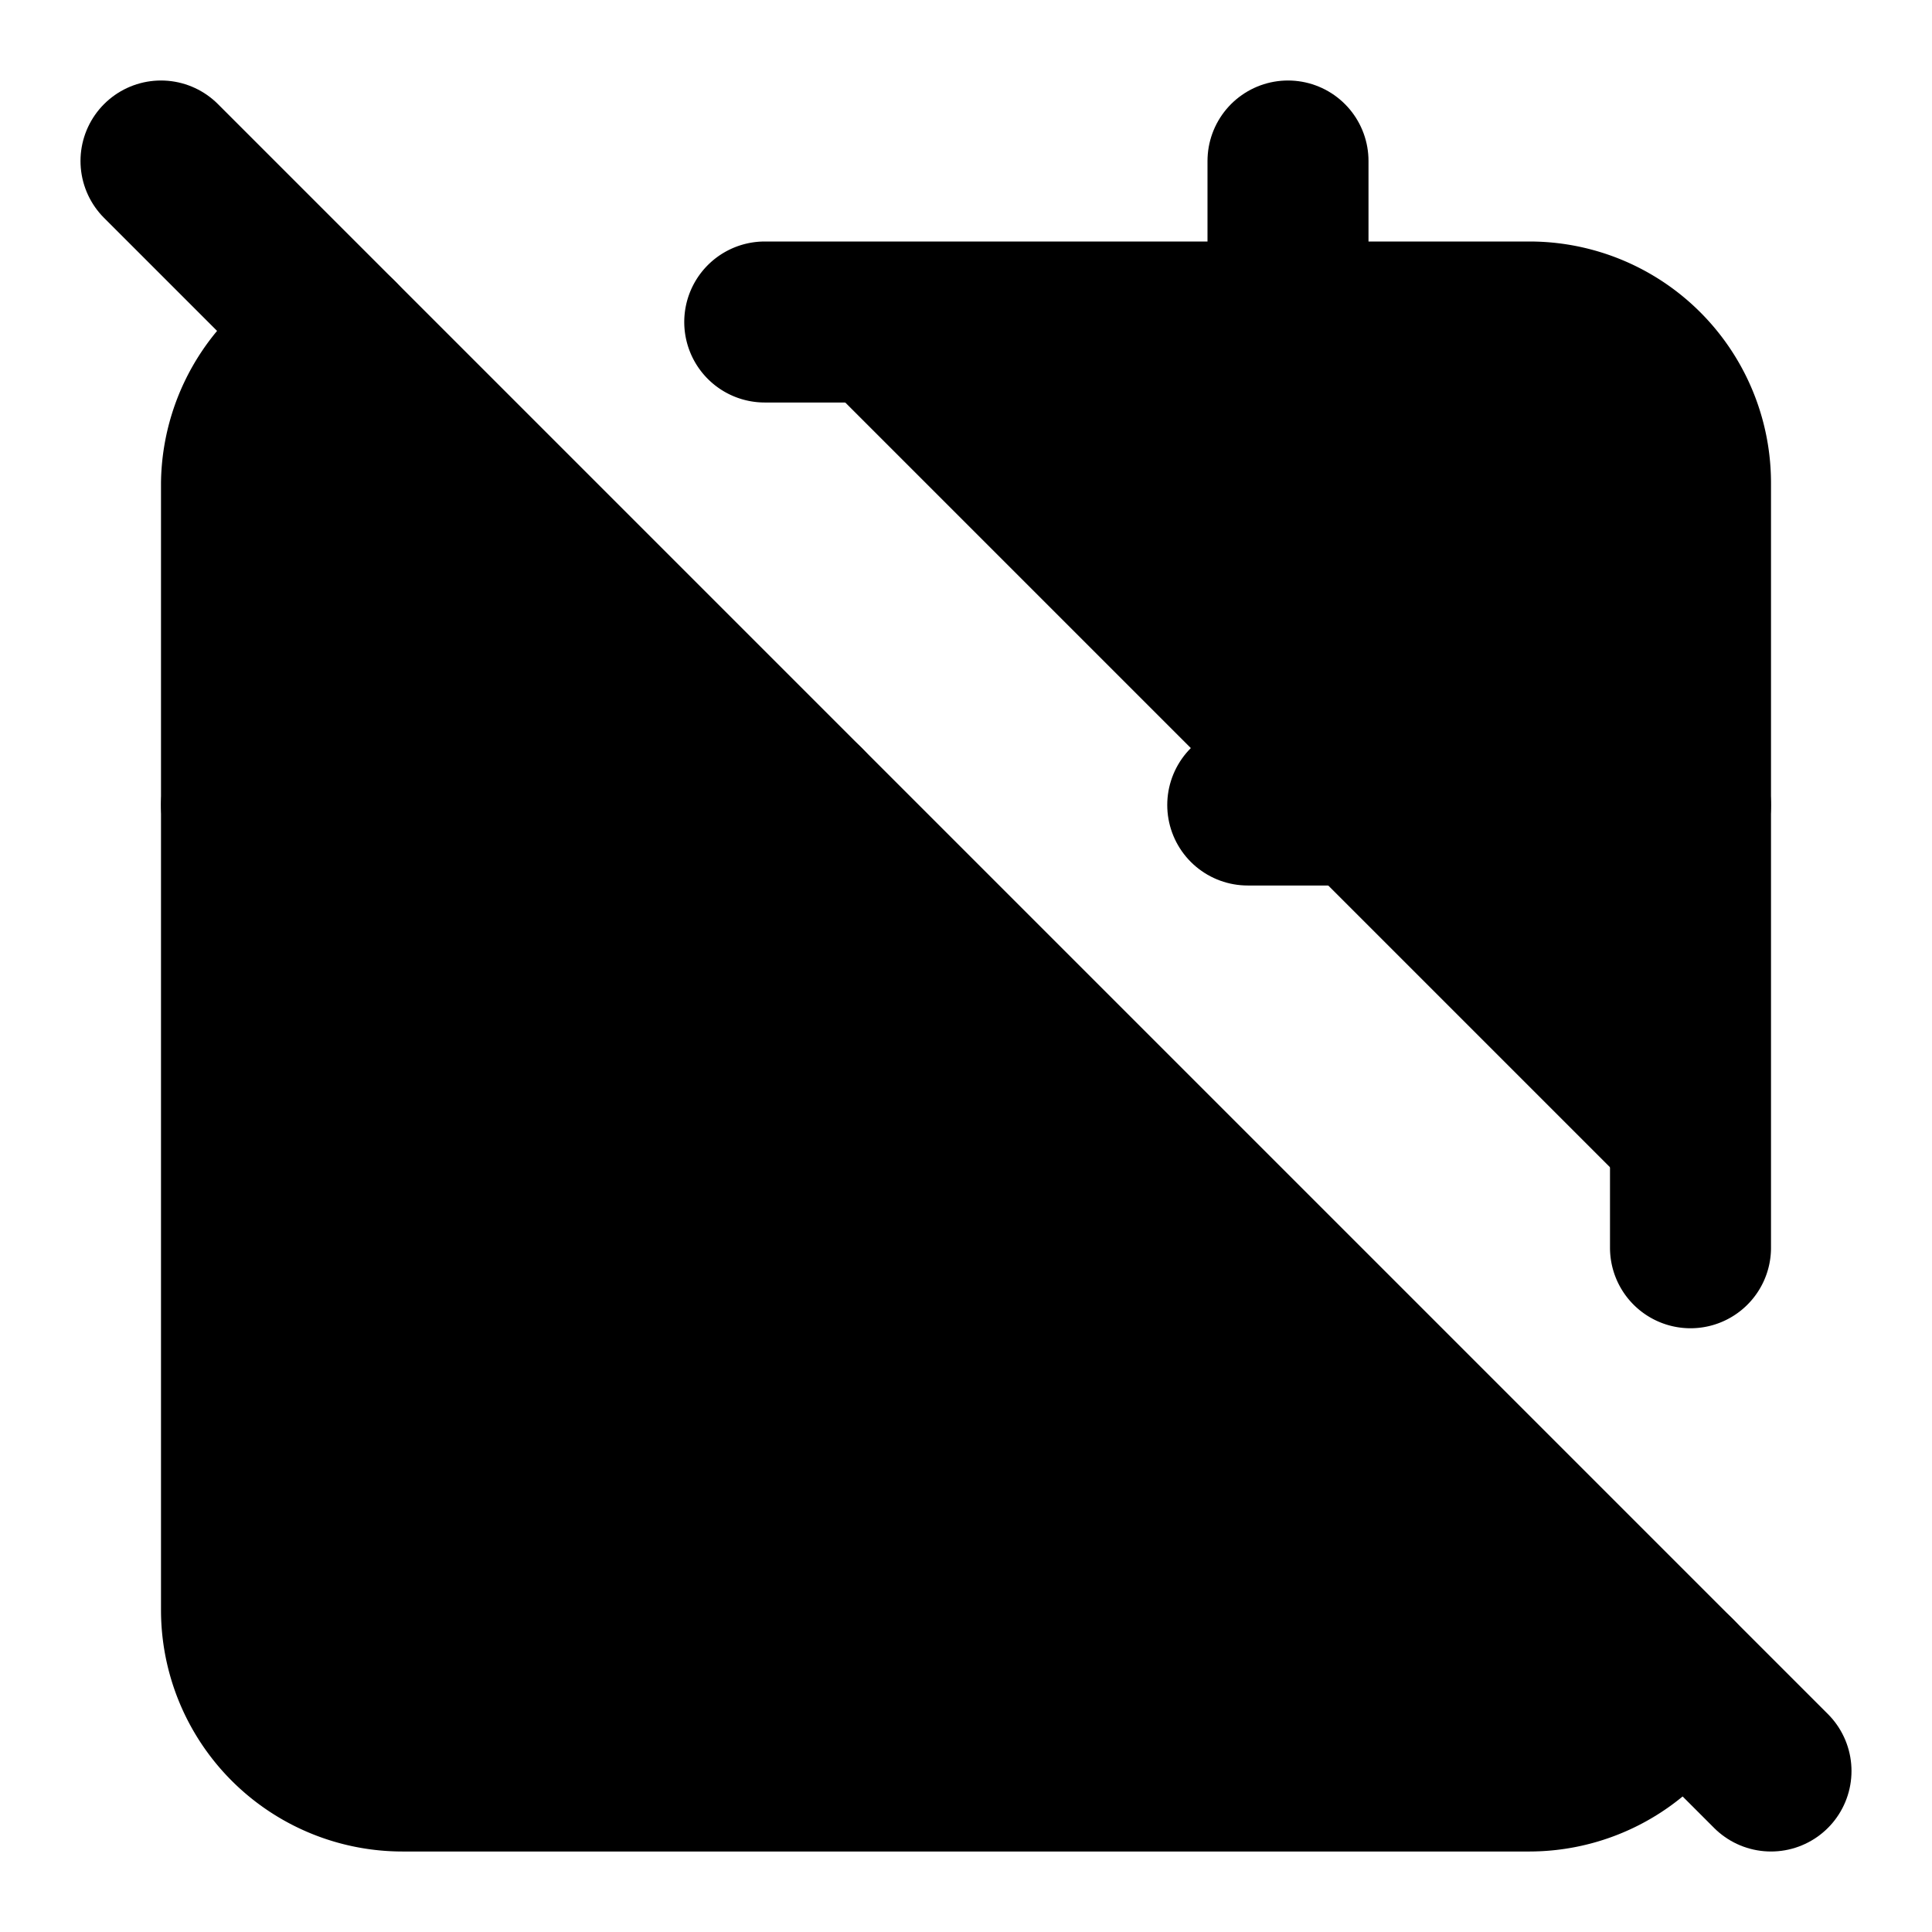 <!-- @license lucide-static v0.428.0 - ISC -->
<svg
    xmlns="http://www.w3.org/2000/svg"
    width="24"
    height="24"
    viewBox="0 0 24 24"
    fill="currentColor"
    stroke="currentColor"
    stroke-width="2"
    stroke-linecap="round"
    stroke-linejoin="round"
>
    <path vector-effect="non-scaling-stroke" d="M4.2 4.2A2 2 0 0 0 3 6v14a2 2 0 0 0 2 2h14a2 2 0 0 0 1.82-1.18" />
    <path vector-effect="non-scaling-stroke" d="M21 15.5V6a2 2 0 0 0-2-2H9.5" />
    <path vector-effect="non-scaling-stroke" d="M16 2v4" />
    <path vector-effect="non-scaling-stroke" d="M3 10h7" />
    <path vector-effect="non-scaling-stroke" d="M21 10h-5.5" />
    <path vector-effect="non-scaling-stroke" d="m2 2 20 20" />
</svg>
